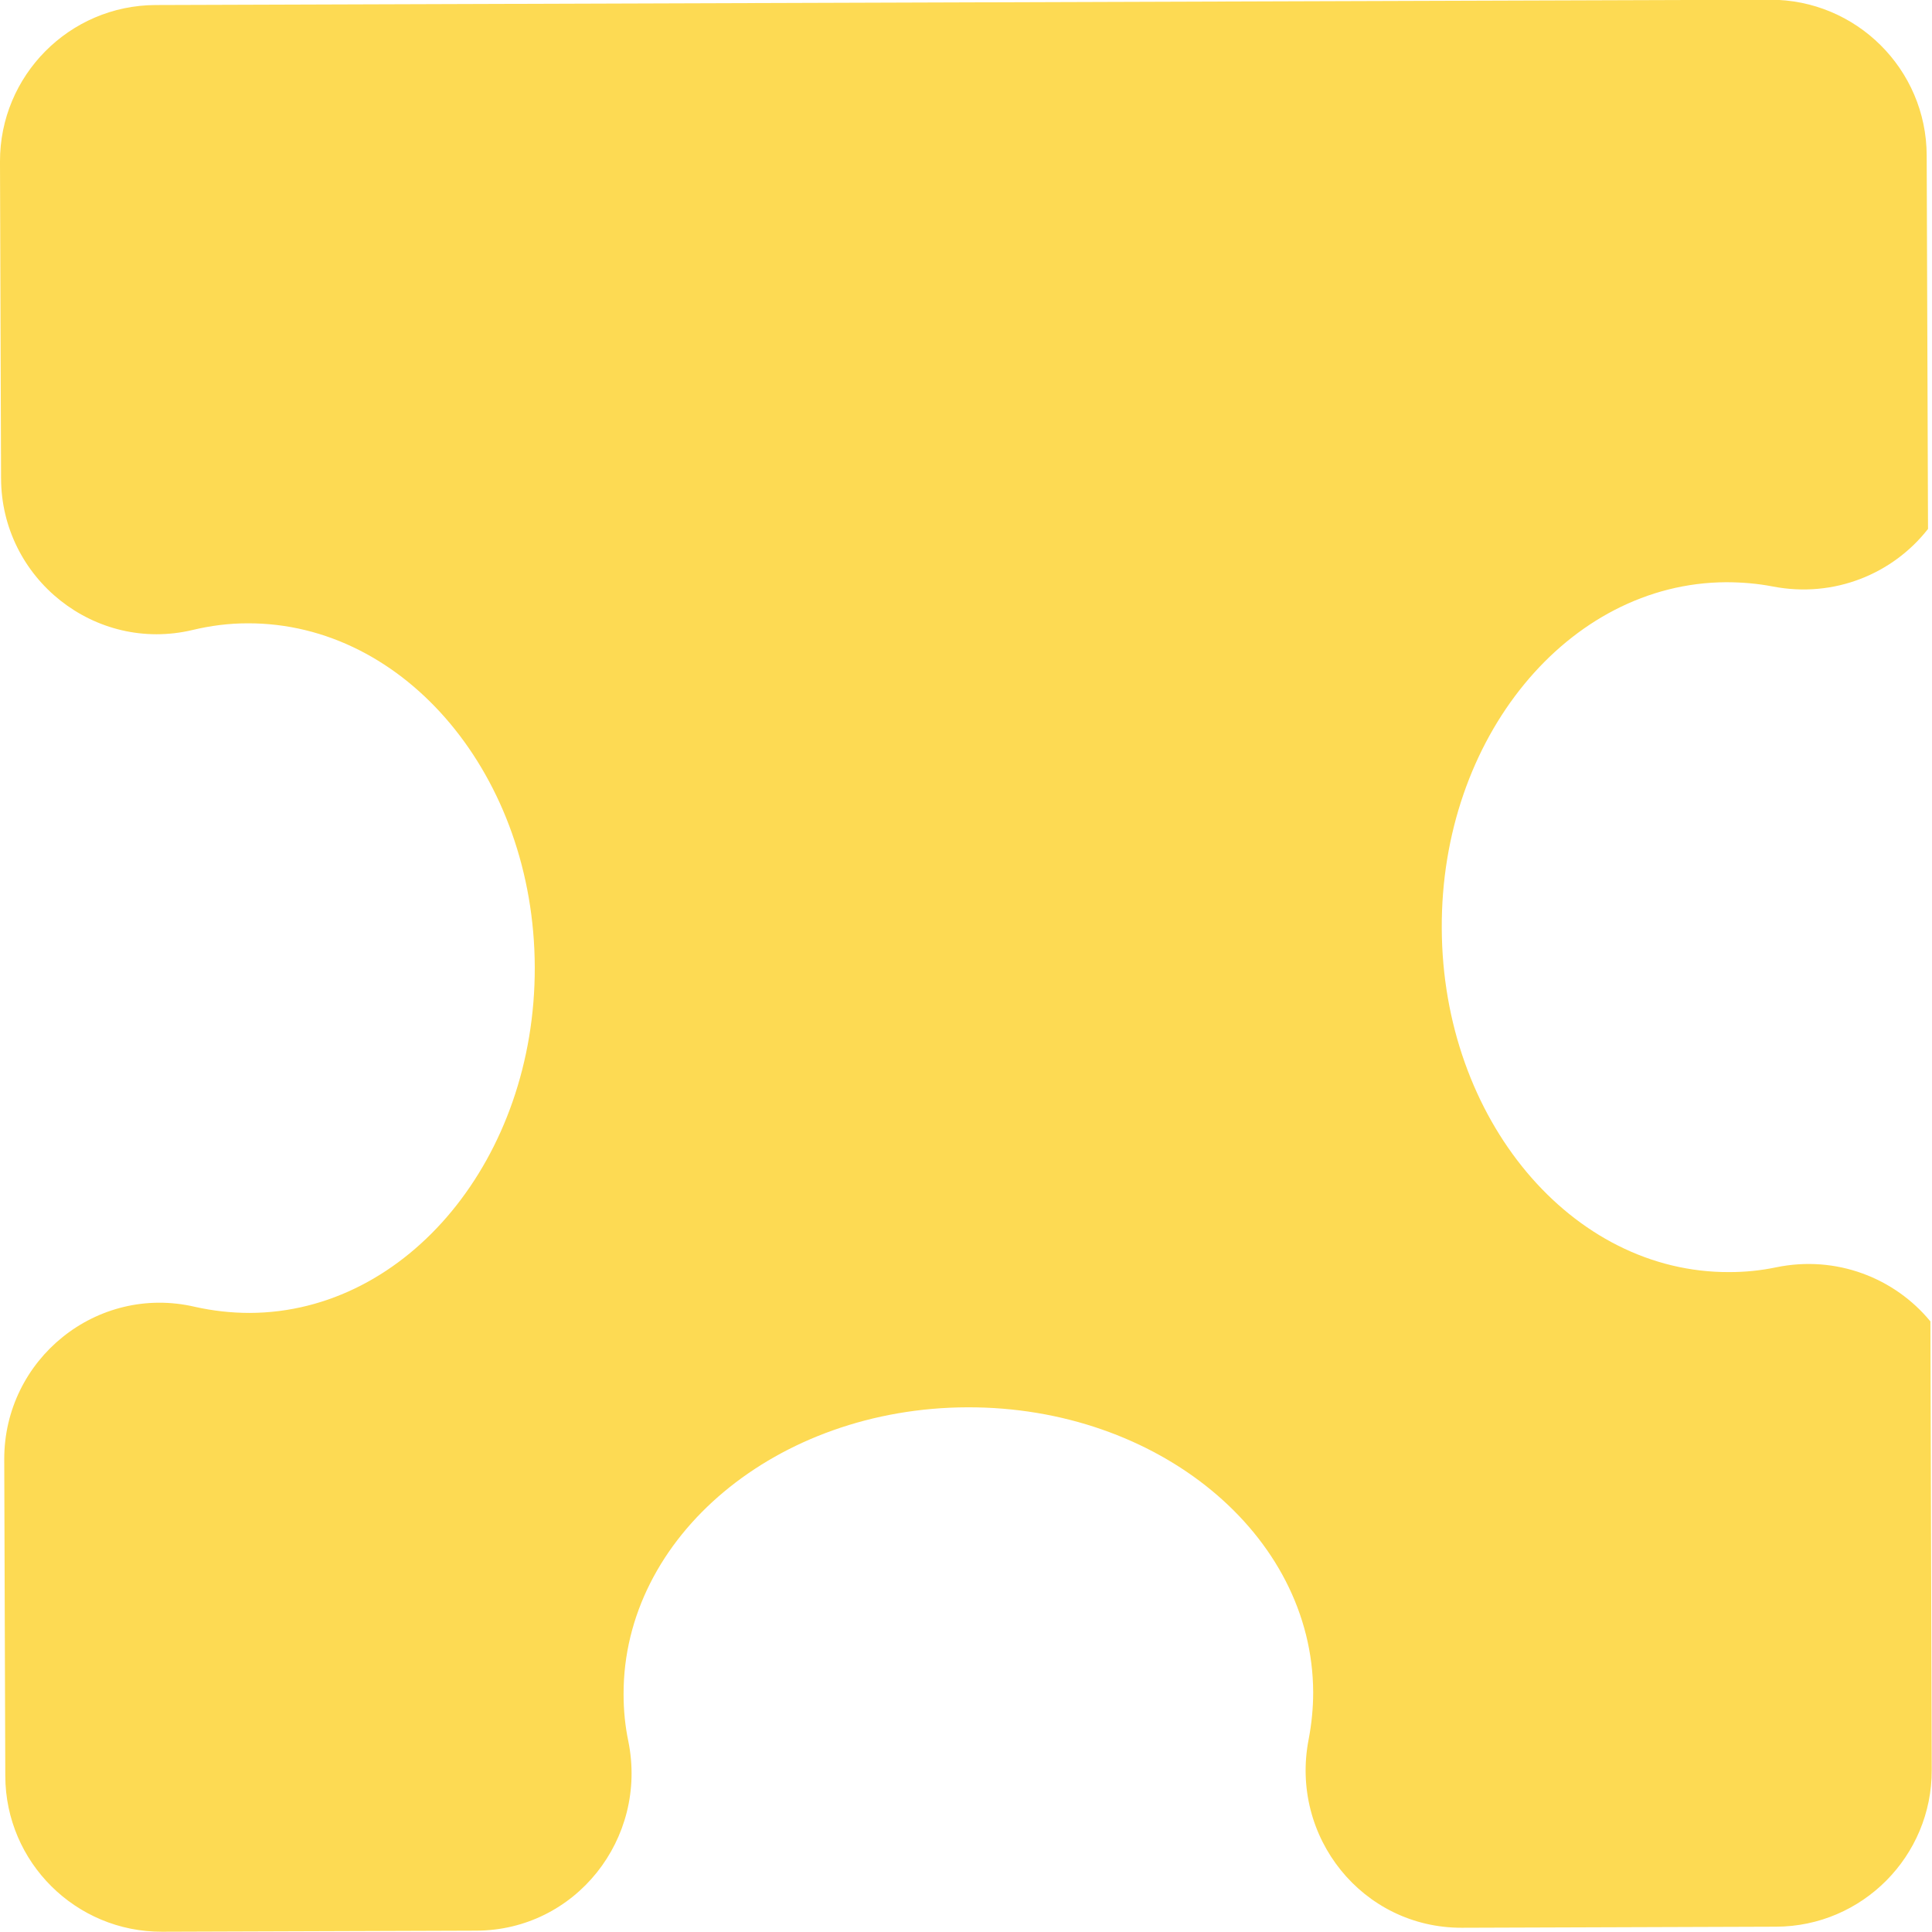 <?xml version="1.0" encoding="UTF-8"?>
<!DOCTYPE svg PUBLIC "-//W3C//DTD SVG 1.1//EN" "http://www.w3.org/Graphics/SVG/1.1/DTD/svg11.dtd">
<!-- Creator: CorelDRAW -->
<svg xmlns="http://www.w3.org/2000/svg" xml:space="preserve" width="9.242mm" height="9.242mm" version="1.1" style="shape-rendering:geometricPrecision; text-rendering:geometricPrecision; image-rendering:optimizeQuality; fill-rule:evenodd; clip-rule:evenodd"
viewBox="0 0 72.87 72.87"
 xmlns:xodm="http://www.corel.com/coreldraw/odm/2003">
 <defs>
  <style type="text/css">
   <![CDATA[
    .fil0 {fill:#FDDA53;fill-rule:nonzero}
   ]]>
  </style>
 </defs>
 <g id="Layer_x0020_1">
  <path class="fil0" d="M0.04 18.04c0.01,3.79 3.55,6.6 7.23,5.72 0.67,-0.16 1.36,-0.25 2.07,-0.25 5.96,-0.02 10.81,5.79 10.83,12.97 0.02,7.18 -4.79,13.02 -10.75,13.04 -0.71,0 -1.4,-0.08 -2.07,-0.23 -3.69,-0.86 -7.2,1.97 -7.19,5.76l0.04 11.94c0.01,3.25 2.66,5.88 5.91,5.87l11.85 -0.04c3.75,-0.01 6.48,-3.47 5.74,-7.14 -0.12,-0.57 -0.18,-1.17 -0.18,-1.77 -0.02,-5.96 5.79,-10.81 12.97,-10.83 7.18,-0.02 13.02,4.79 13.04,10.75 0,0.6 -0.06,1.19 -0.17,1.77 -0.72,3.68 2.03,7.12 5.78,7.11l11.85 -0.04c3.25,-0.01 5.88,-2.66 5.87,-5.91l-0.05 -16.92c-1.34,-1.63 -3.54,-2.51 -5.82,-2.04 -0.57,0.12 -1.16,0.18 -1.76,0.18 -5.96,0.03 -10.82,-5.77 -10.85,-12.96 -0.04,-7.18 4.76,-13.03 10.72,-13.06 0.6,-0 1.19,0.05 1.76,0.16 2.32,0.45 4.54,-0.48 5.86,-2.17l-0.05 -14.09c-0.01,-3.25 -2.66,-5.88 -5.91,-5.87l-60.89 0.2c-3.25,0.01 -5.88,2.66 -5.87,5.91l0.04 11.94z"/>
 </g>
</svg>
